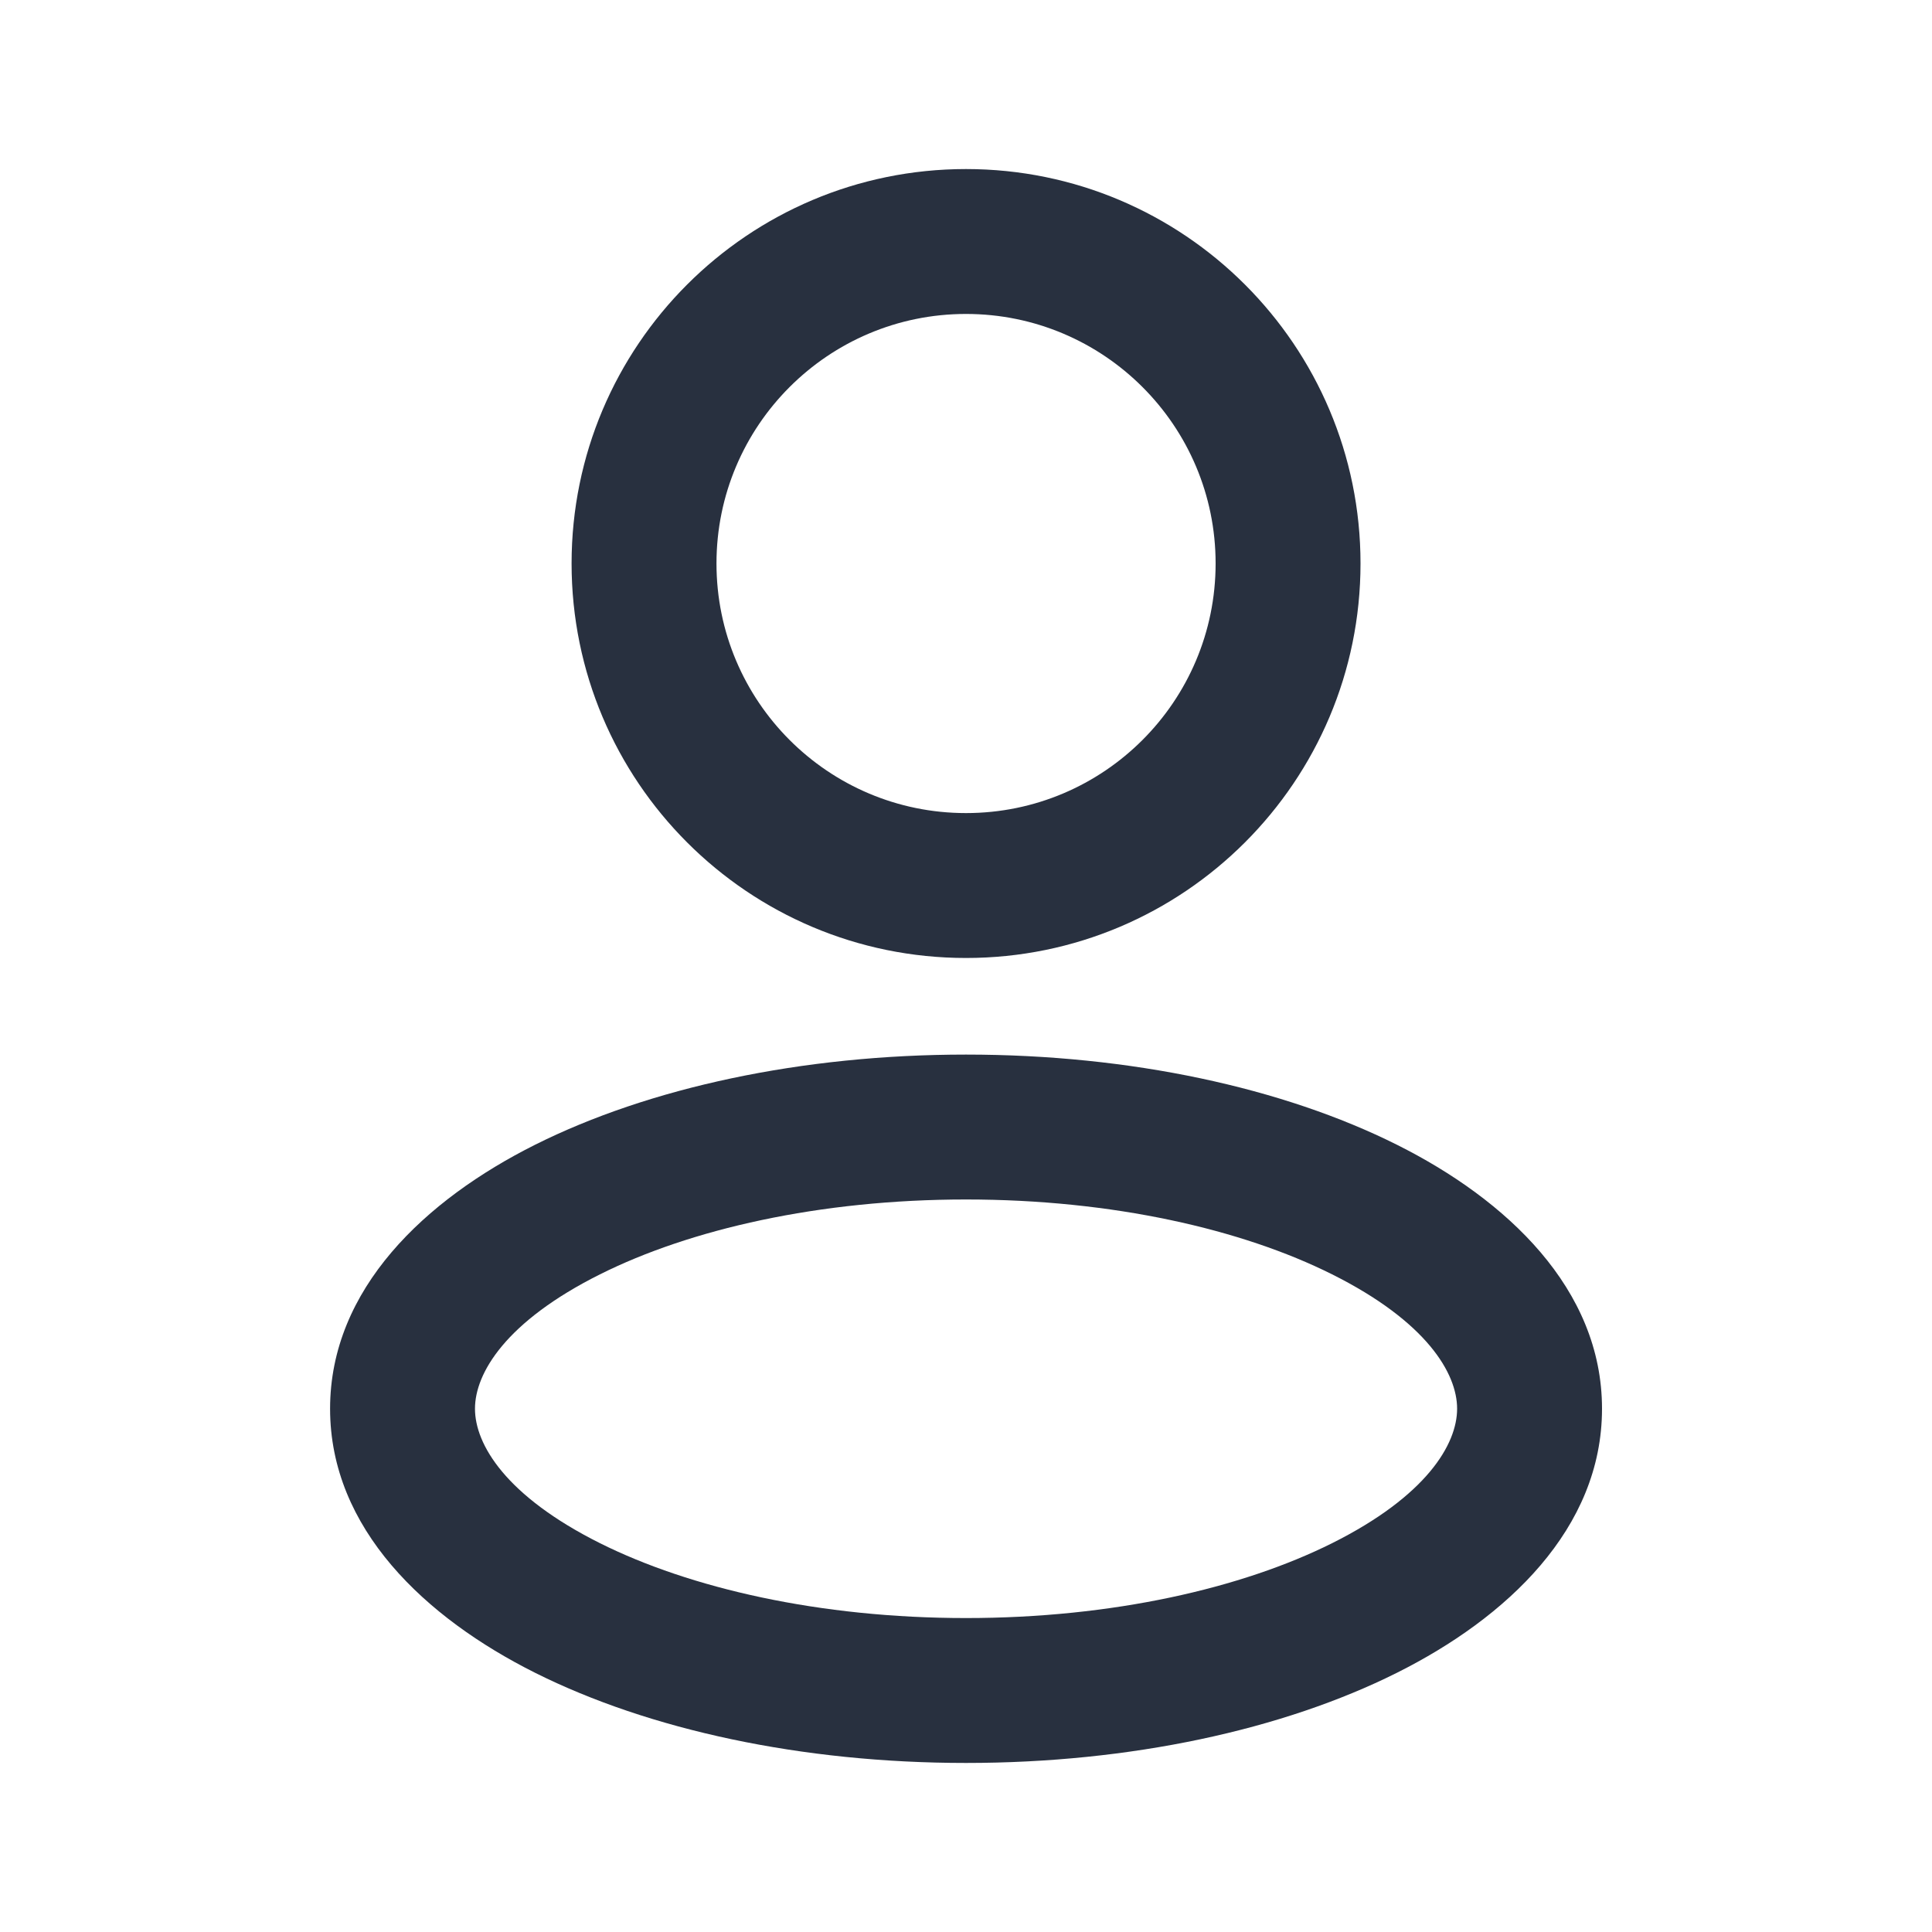 <svg width="20" height="20" viewBox="0 0 20 20" fill="none" xmlns="http://www.w3.org/2000/svg">
<path d="M12.584 5.833C12.584 7.26 11.427 8.417 10 8.417V9.917C12.255 9.917 14.084 8.088 14.084 5.833H12.584ZM10 8.417C8.574 8.417 7.417 7.26 7.417 5.833H5.917C5.917 8.088 7.745 9.917 10 9.917V8.417ZM7.417 5.833C7.417 4.407 8.574 3.25 10 3.25V1.75C7.745 1.75 5.917 3.578 5.917 5.833H7.417ZM10 3.25C11.427 3.25 12.584 4.407 12.584 5.833H14.084C14.084 3.578 12.255 1.75 10 1.75V3.25ZM15.084 14.583C15.084 14.952 14.766 15.487 13.79 15.975C12.859 16.44 11.52 16.75 10 16.75V18.25C11.702 18.25 13.28 17.907 14.46 17.317C15.596 16.749 16.584 15.826 16.584 14.583H15.084ZM10 16.75C8.481 16.75 7.142 16.44 6.211 15.975C5.235 15.487 4.917 14.952 4.917 14.583H3.417C3.417 15.826 4.405 16.749 5.54 17.317C6.72 17.907 8.298 18.25 10 18.25V16.75ZM4.917 14.583C4.917 14.215 5.235 13.68 6.211 13.192C7.142 12.726 8.481 12.417 10 12.417V10.917C8.298 10.917 6.72 11.26 5.54 11.85C4.405 12.418 3.417 13.341 3.417 14.583H4.917ZM10 12.417C11.52 12.417 12.859 12.726 13.79 13.192C14.766 13.68 15.084 14.215 15.084 14.583H16.584C16.584 13.341 15.596 12.418 14.46 11.85C13.28 11.26 11.702 10.917 10 10.917V12.417Z" fill="#28303F"/>
</svg>
